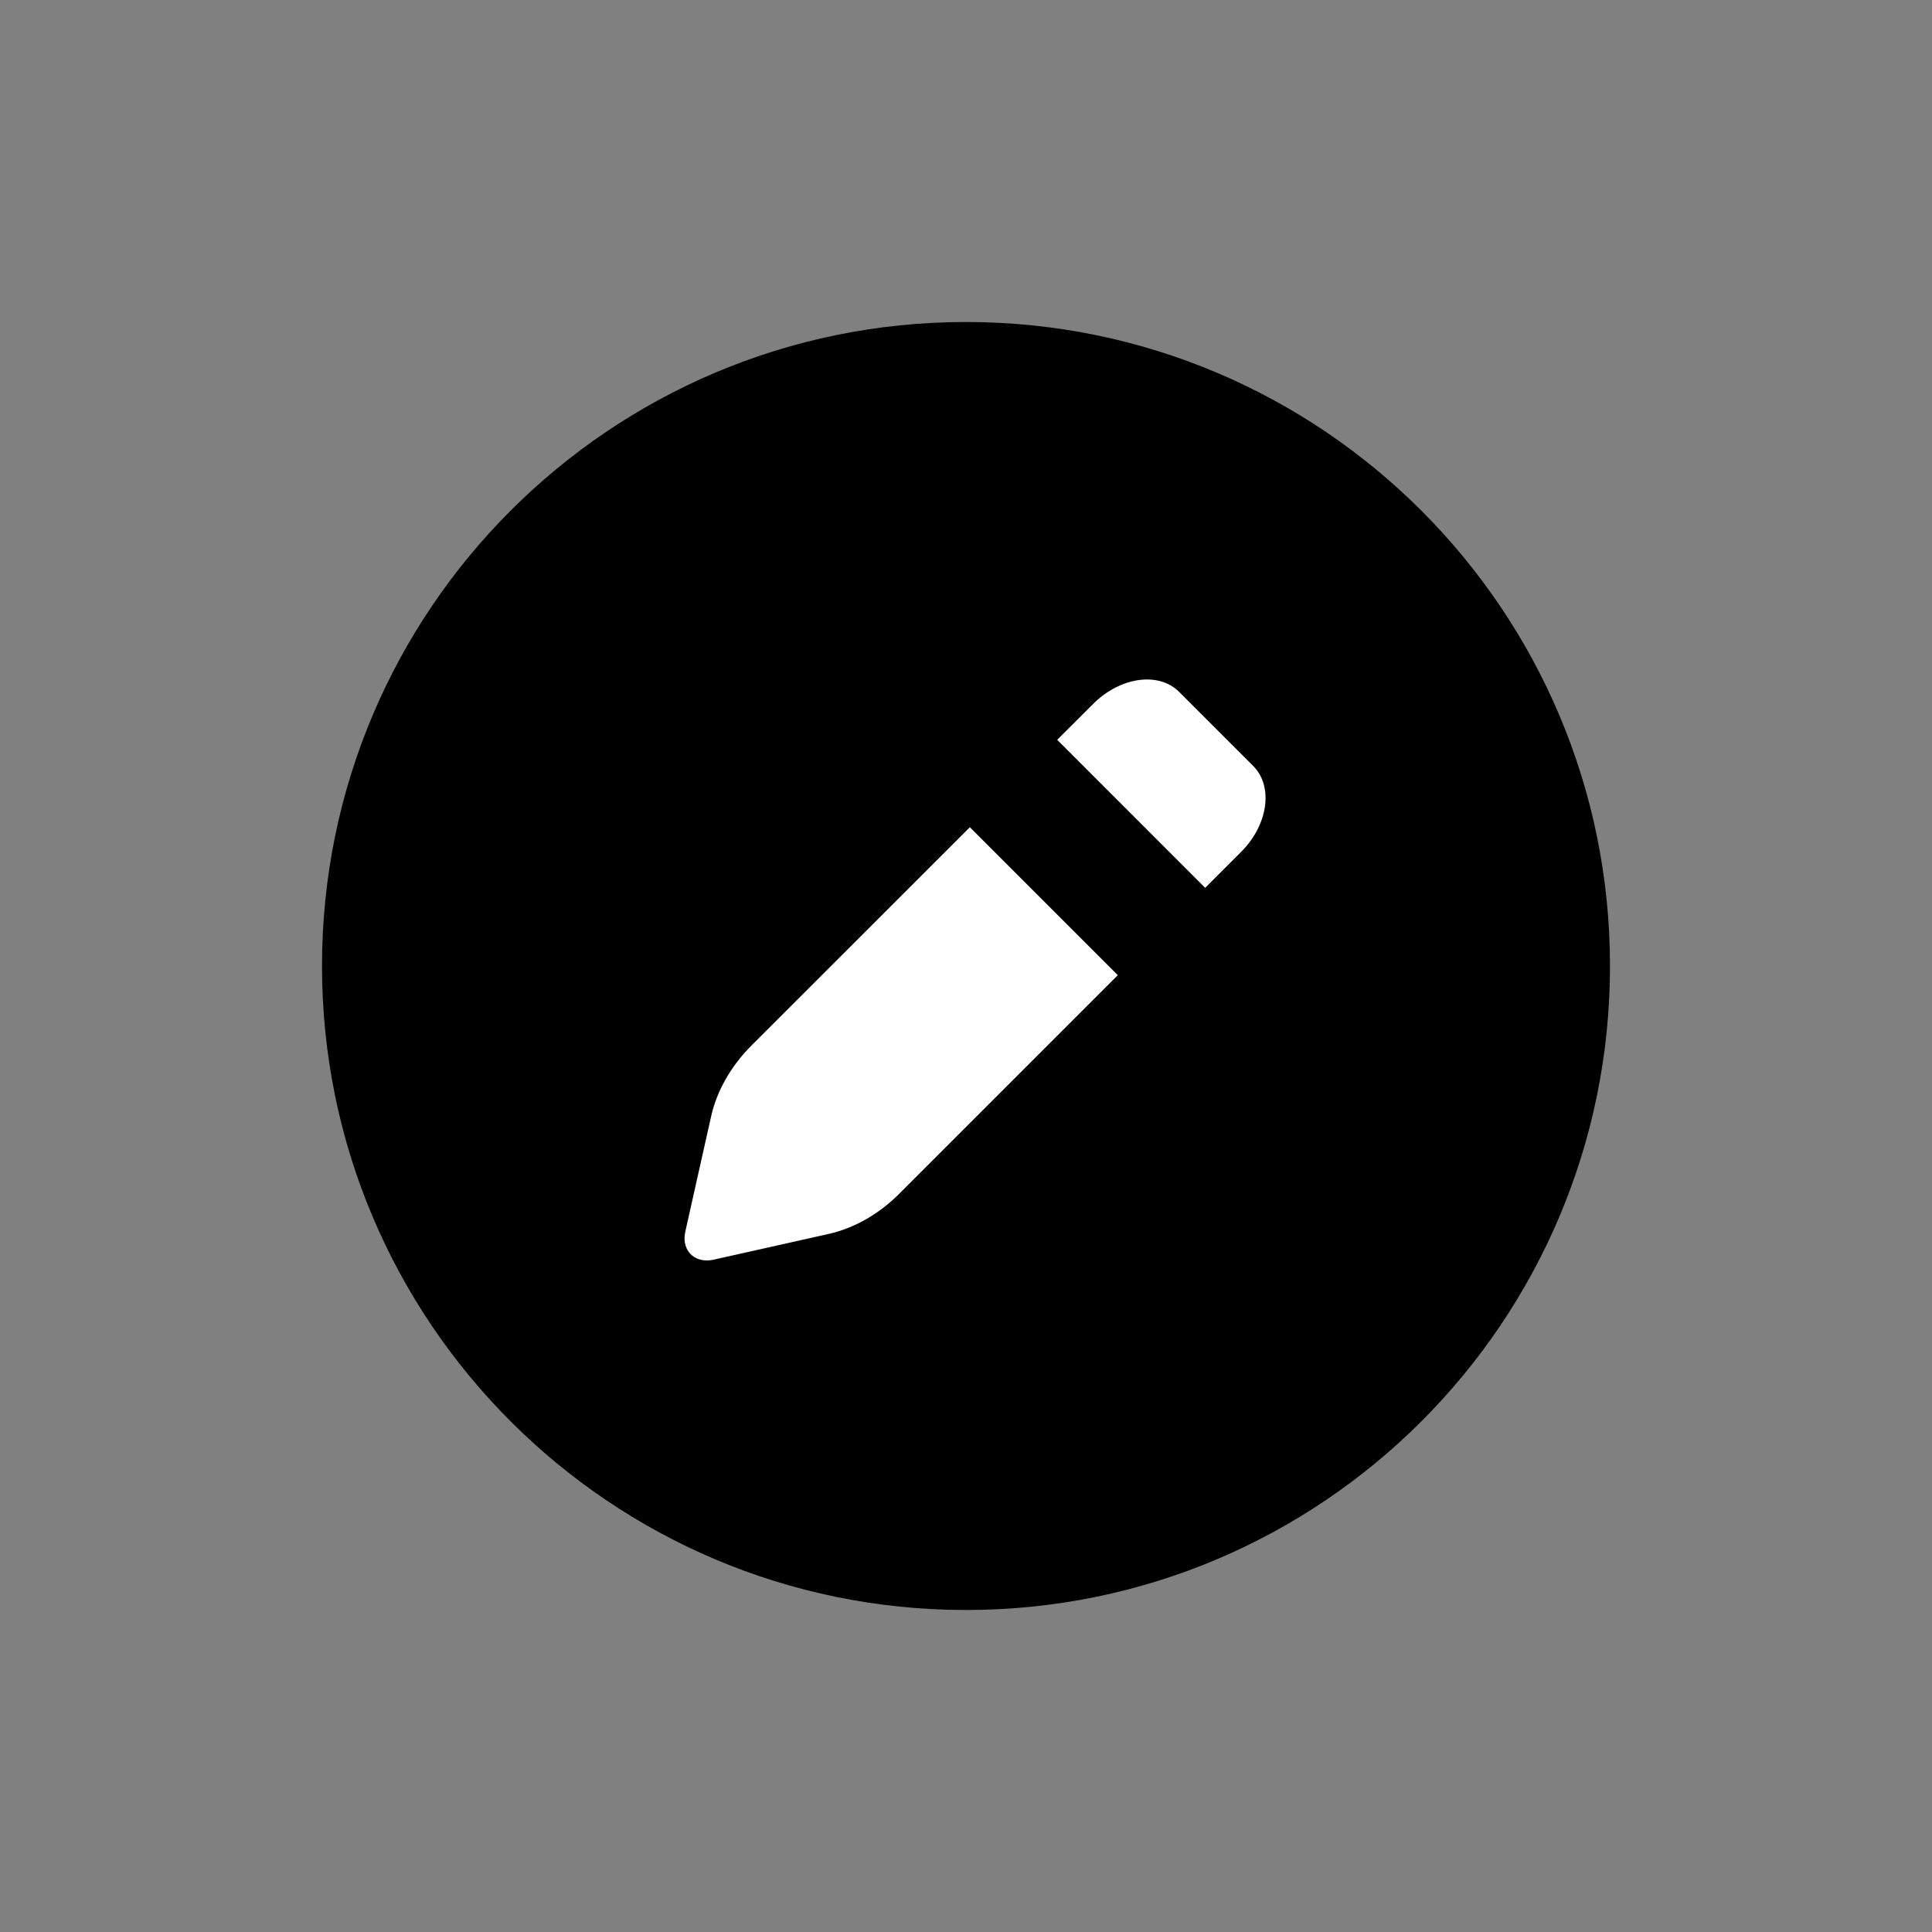 <svg viewBox="0 0 24 24" xmlns="http://www.w3.org/2000/svg">
    <rect x="0" y="0" width="24" height="24" fill="#808080" stroke="none"/>
    <path d="M12,20 C7.582,20 4,16.418 4,12 C4,7.582 7.582,4 12,4 C16.418,4 20,7.582 20,12 C20,16.418 16.418,20 12,20 Z" id="path-1"></path>
    <path fill="white" d="M14.971,11.029 L13.133,9.19 L13.58,8.744 C13.916,8.408 14.394,8.341 14.648,8.595 L15.567,9.514 C15.821,9.768 15.754,10.246 15.418,10.582 L14.971,11.029 Z M13.886,12.114 L11.168,14.832 C10.918,15.082 10.609,15.258 10.295,15.328 L8.865,15.648 C8.655,15.695 8.493,15.567 8.504,15.362 C8.506,15.34 8.509,15.318 8.514,15.296 L8.834,13.867 C8.904,13.553 9.08,13.244 9.33,12.993 L12.048,10.276 L13.886,12.114 Z" id="path-3"></path>
</svg>
